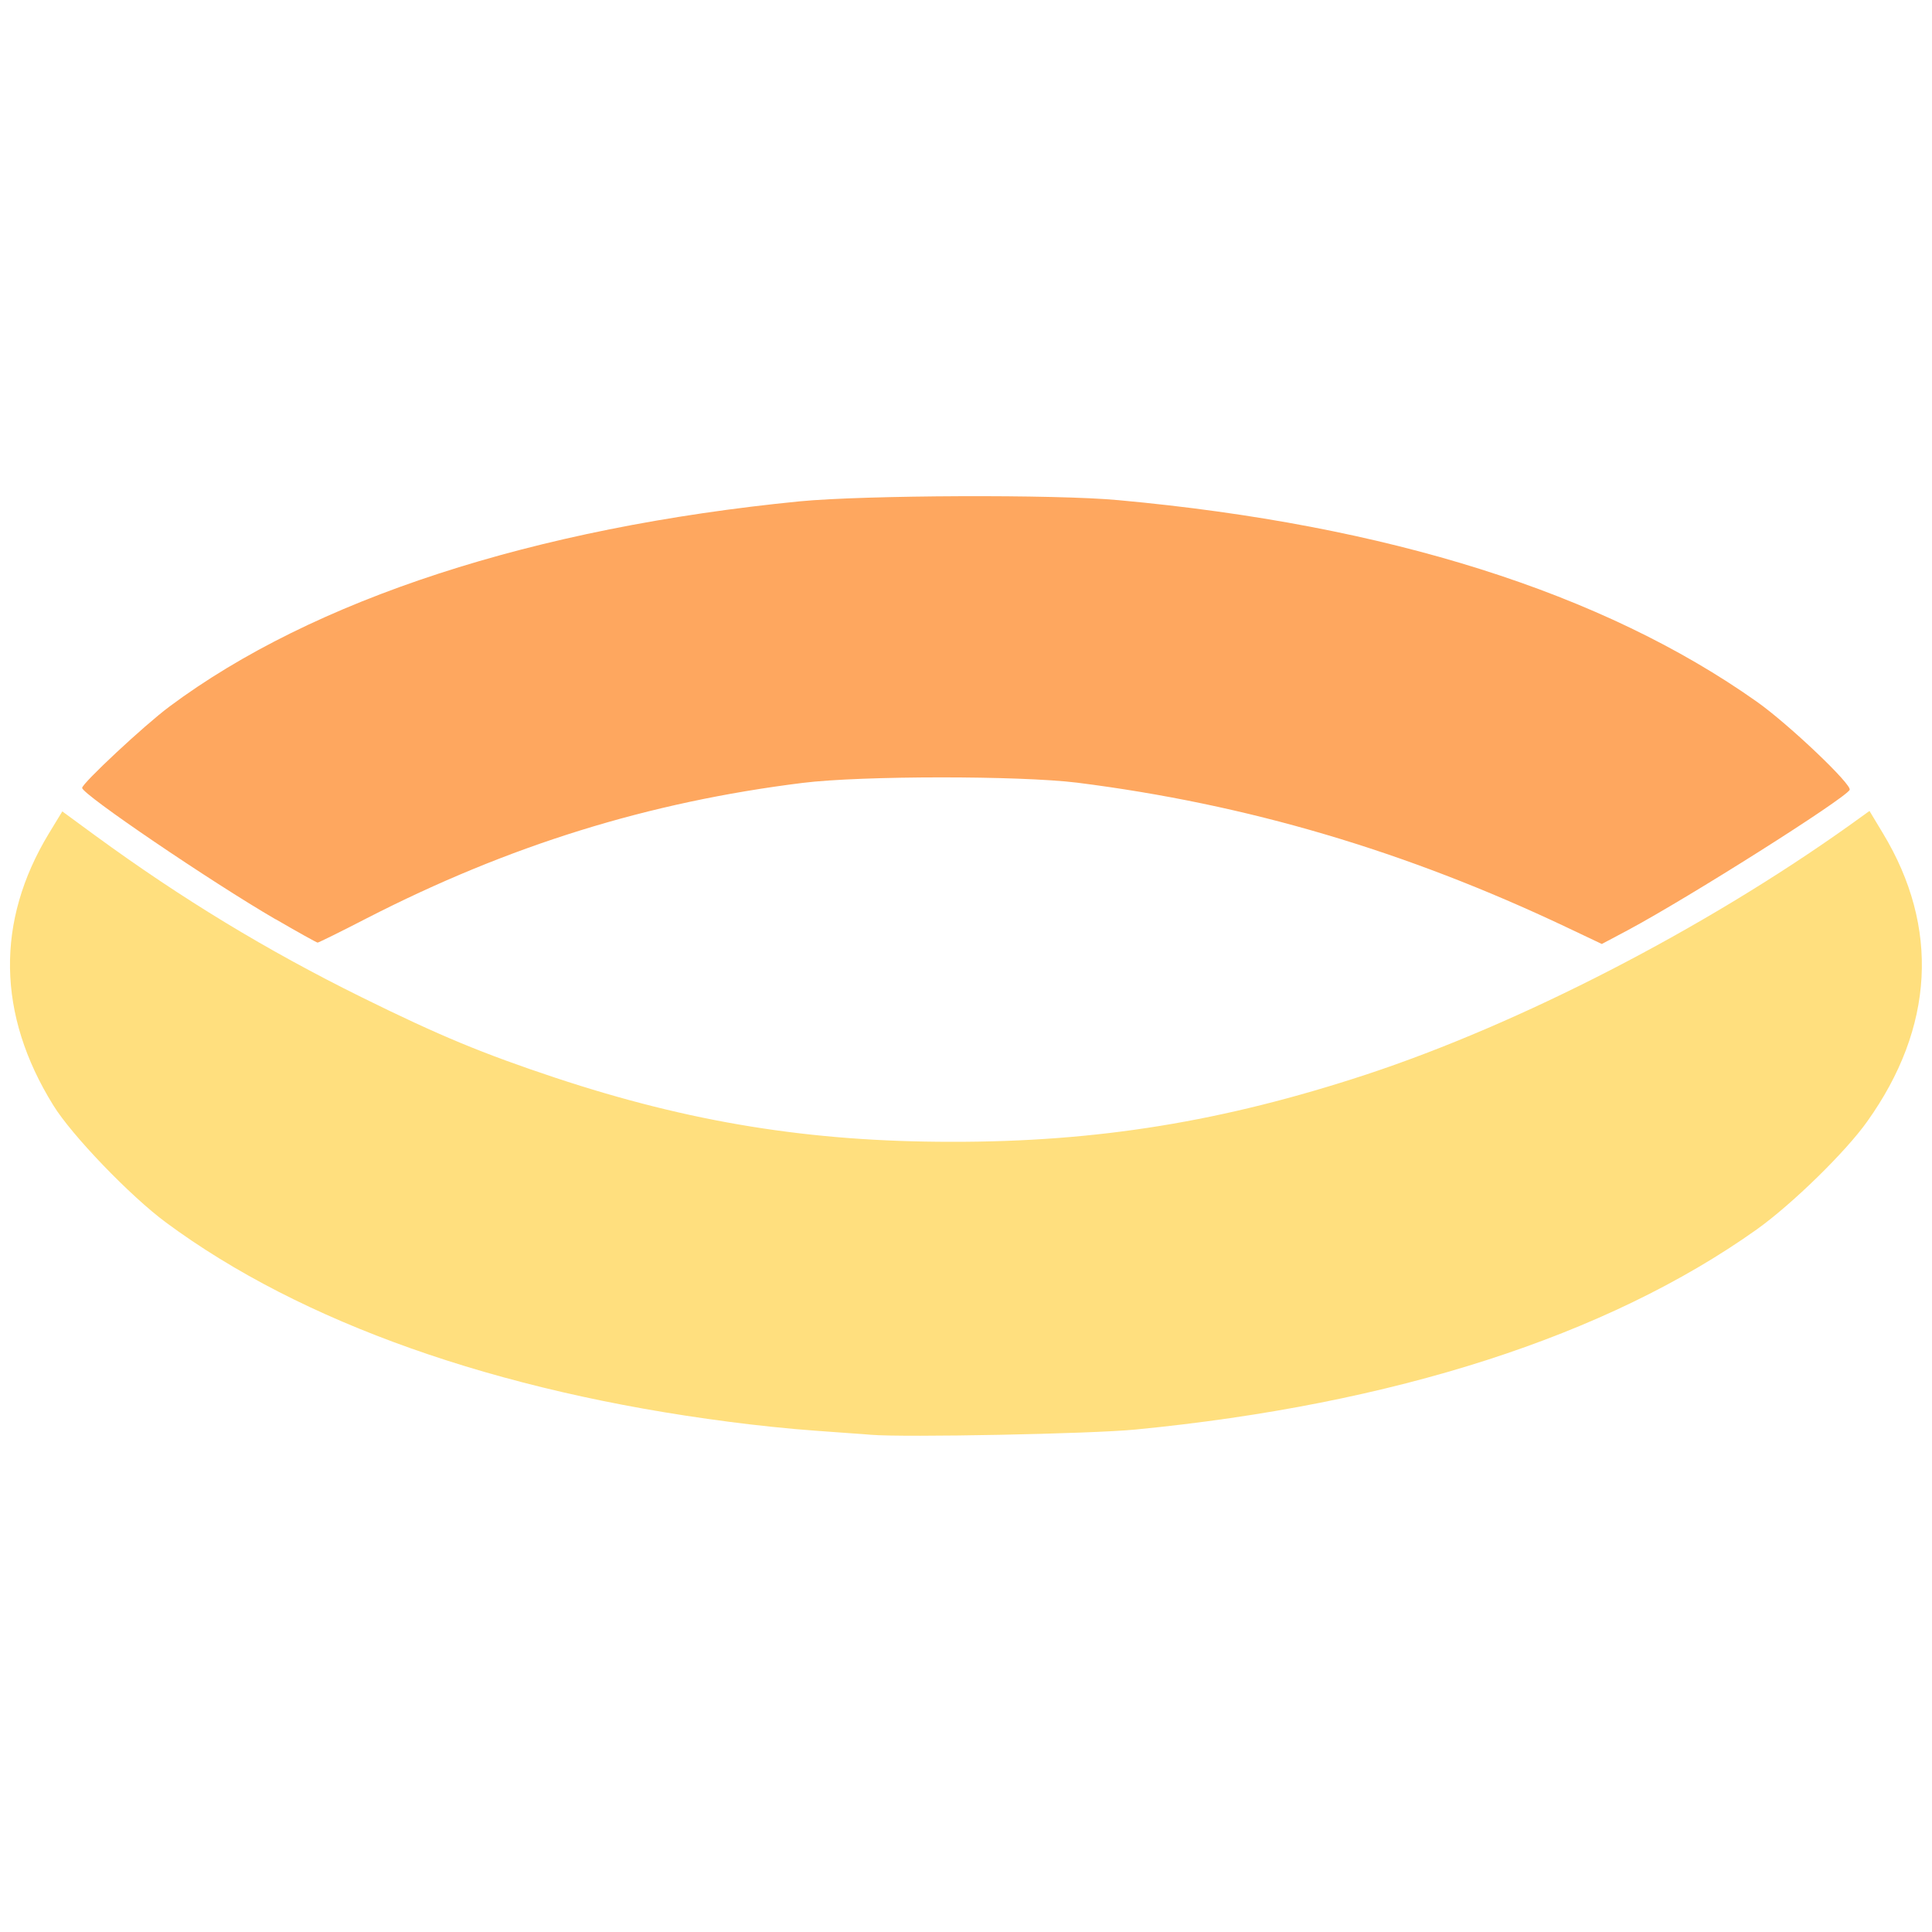 <?xml version="1.0" encoding="UTF-8" standalone="no"?>
<!-- Created with Inkscape (http://www.inkscape.org/) -->

<svg
   width="32"
   height="32"
   viewBox="0 0 8.467 8.467"
   version="1.1"
   id="svg5"
   inkscape:export-filename="bagelLogo.svg"
   inkscape:export-xdpi="96"
   inkscape:export-ydpi="96"
   xmlns:inkscape="http://www.inkscape.org/namespaces/inkscape"
   xmlns:sodipodi="http://sodipodi.sourceforge.net/DTD/sodipodi-0.dtd"
   xmlns="http://www.w3.org/2000/svg"
   xmlns:svg="http://www.w3.org/2000/svg">
  <sodipodi:namedview
     id="namedview7"
     pagecolor="#ffffff"
     bordercolor="#000000"
     borderopacity="0.25"
     inkscape:showpageshadow="2"
     inkscape:pageopacity="0"
     inkscape:pagecheckerboard="0"
     inkscape:deskcolor="#d1d1d1"
     inkscape:document-units="mm"
     showgrid="false"
     showguides="true">
    <sodipodi:guide
       position="-96.731,-118.717"
       orientation="0,-1"
       id="guide1324"
       inkscape:locked="false" />
    <sodipodi:guide
       position="-69.682,-128.748"
       orientation="0,-1"
       id="guide4444"
       inkscape:locked="false" />
  </sodipodi:namedview>
  <defs
     id="defs2" />
  <g
     inkscape:label="Layer 1"
     inkscape:groupmode="layer"
     id="layer1">
    <path
       style="fill:#ffdf7e;fill-opacity:1;stroke:none;stroke-width:0.074;stroke-dasharray:none;stroke-opacity:1"
       d="M 3.818,6.288 C 3.787,6.285 3.676,6.278 3.573,6.27 3.469,6.263 3.299,6.245 3.195,6.231 2.175,6.099 1.32,5.796 0.728,5.358 0.572,5.243 0.313,4.974 0.233,4.843 -0.013,4.446 -0.019,4.038 0.214,3.653 l 0.059,-0.097 0.146,0.107 C 0.797,3.939 1.169,4.165 1.584,4.37 1.928,4.54 2.115,4.617 2.433,4.723 3.024,4.919 3.55,5.004 4.17,5.004 4.811,5.005 5.362,4.915 5.988,4.709 6.661,4.487 7.465,4.073 8.104,3.618 l 0.089,-0.064 0.059,0.098 C 8.501,4.064 8.477,4.503 8.183,4.915 8.088,5.049 7.853,5.278 7.699,5.388 7.042,5.855 6.109,6.155 4.976,6.265 4.783,6.284 3.965,6.3 3.818,6.288 Z"
       id="path4576" />
    <path
       style="fill:#fea75f;fill-opacity:1;stroke:none;stroke-width:0.074;stroke-dasharray:none;stroke-opacity:1"
       d="M 1.208,4.029 C 0.924,3.864 0.36,3.481 0.36,3.453 c 0,-0.02 0.273,-0.275 0.382,-0.356 C 1.372,2.627 2.339,2.312 3.506,2.197 3.787,2.17 4.627,2.166 4.902,2.192 6.082,2.3 7.023,2.597 7.699,3.075 7.838,3.173 8.12,3.441 8.106,3.462 8.08,3.504 7.405,3.931 7.135,4.076 L 7.02,4.137 6.864,4.063 C 6.159,3.729 5.465,3.524 4.72,3.43 4.467,3.399 3.776,3.399 3.518,3.431 2.842,3.515 2.23,3.705 1.608,4.024 1.494,4.083 1.396,4.131 1.392,4.131 c -0.004,0 -0.087,-0.046 -0.183,-0.102 z"
       id="path4647" />
  </g>
</svg>
